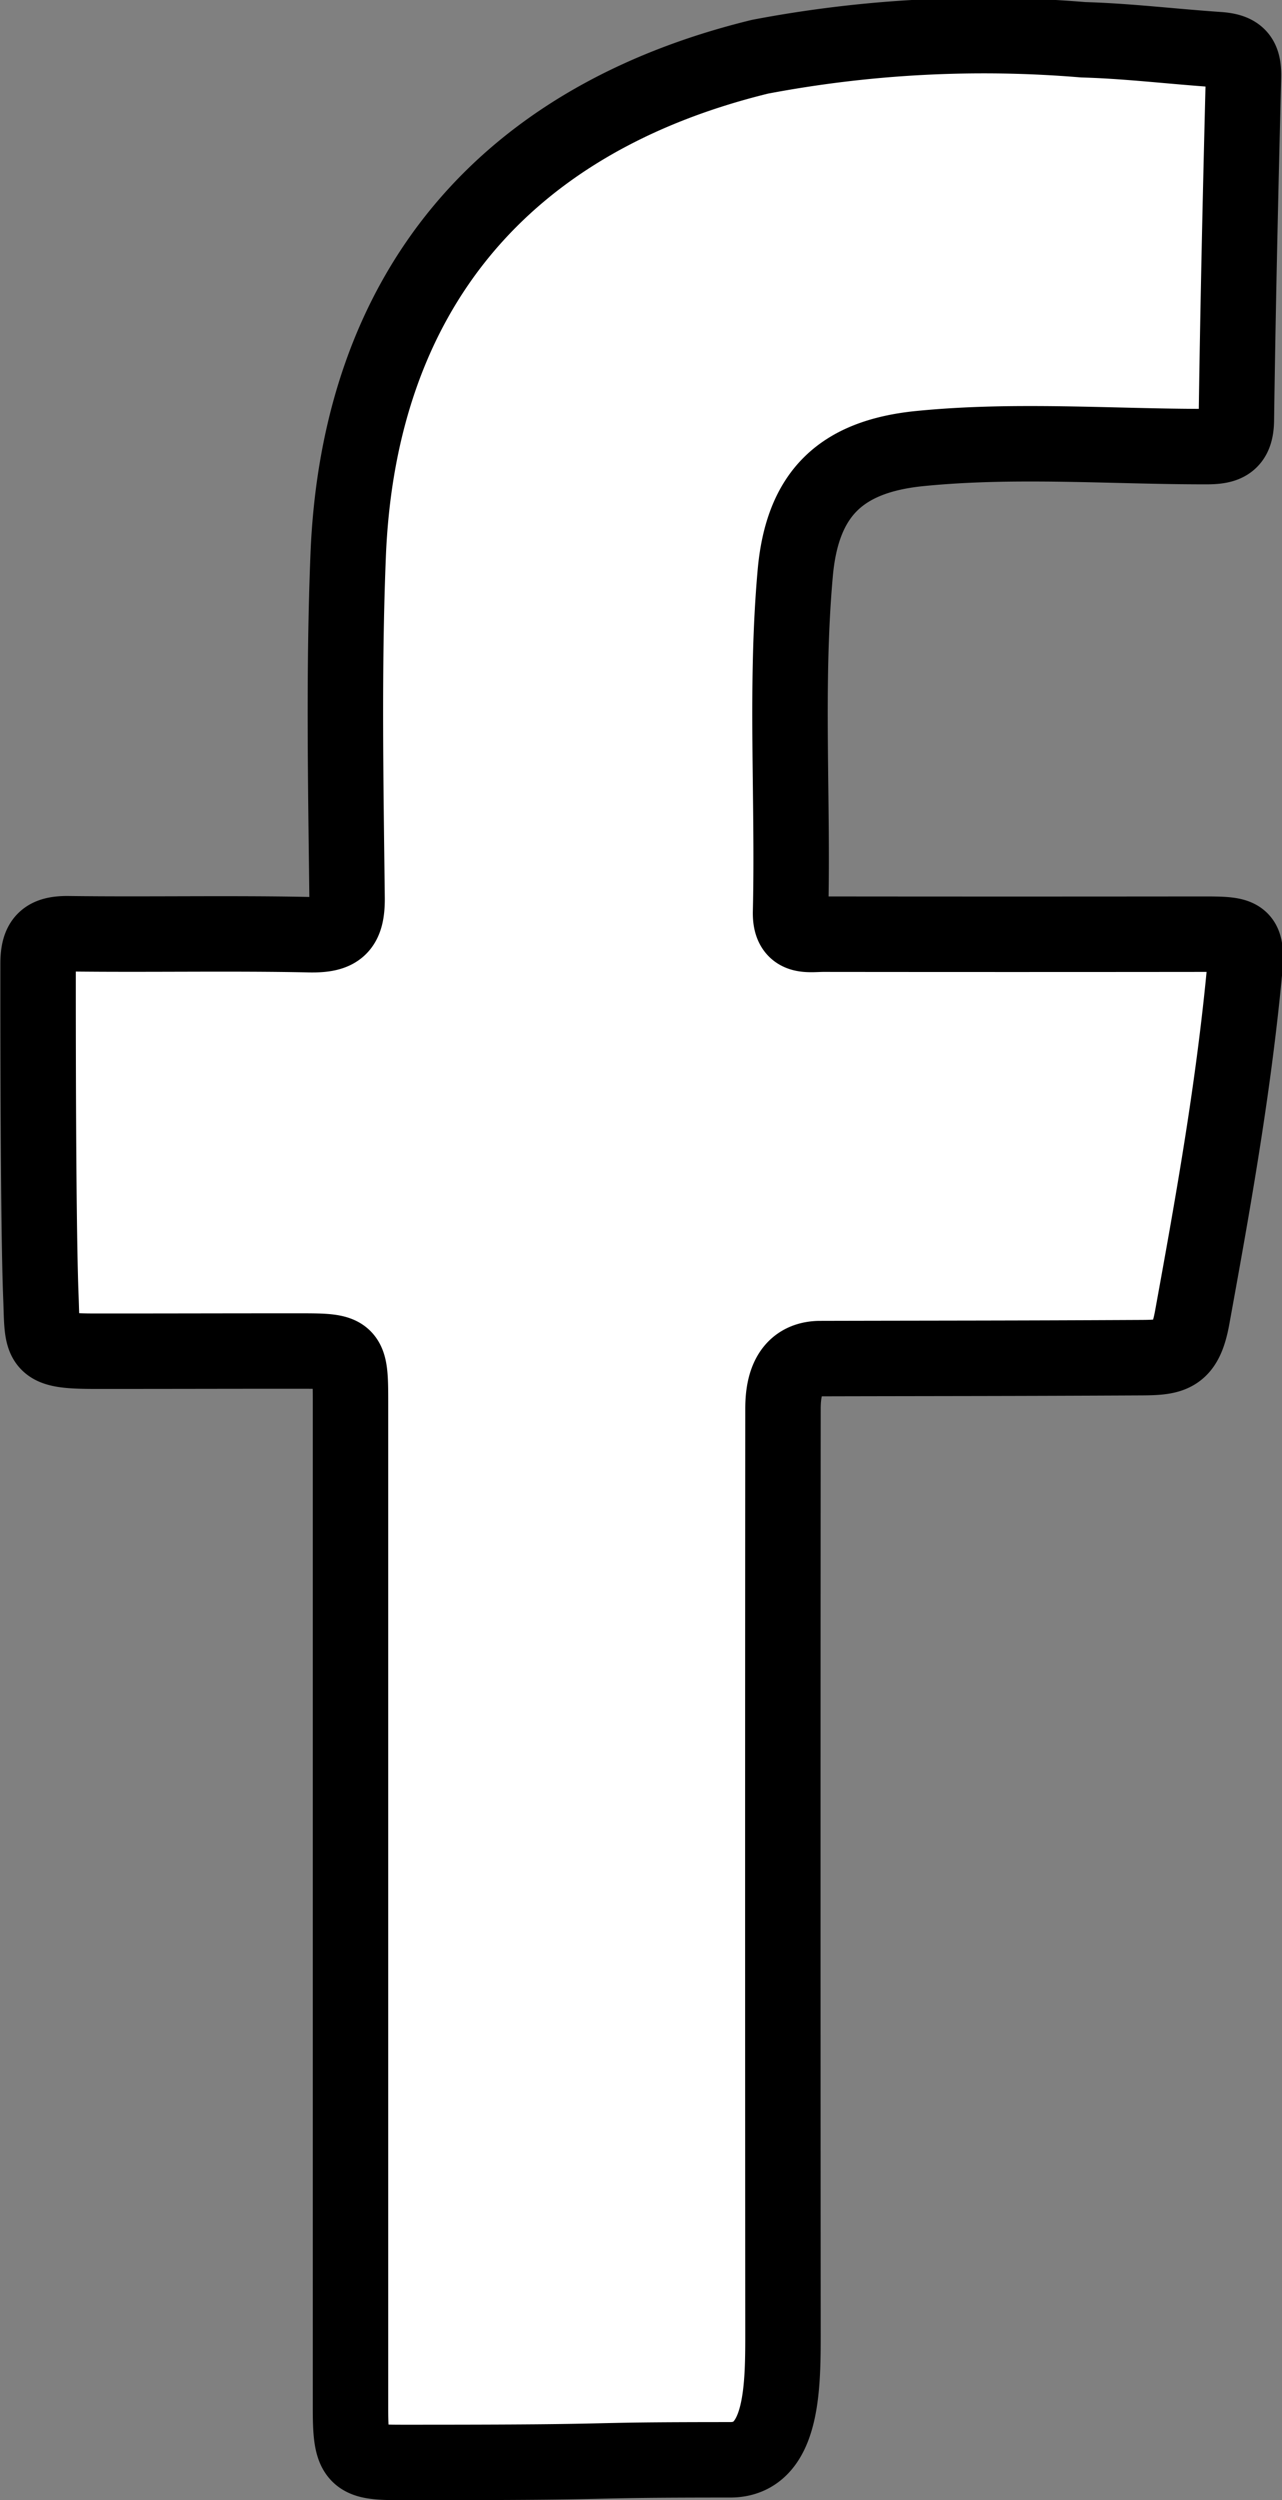 <?xml version="1.0" encoding="UTF-8"?> <svg xmlns="http://www.w3.org/2000/svg" width="33.986" height="66.264" viewBox="0 0 33.986 66.264"><rect x="0" y="0" width="33.986" height="66.264" fill="#808080" stroke="none"/><g id="Group_299" data-name="Group 299" transform="translate(1 0.978)"><path id="Path_20" data-name="Path 20" d="M338.5,1128.723c-.893.025-.959.887-.959,1.341q-.008,12.276,0,24.552c0,1.434-.027,3.293-1.4,3.293-4.444,0-2.343.07-8.445.07-1.448,0-1.62.035-1.62-1.41q0-13.341,0-26.682c0-1.339-.024-1.364-1.332-1.365-2.211,0-3.186.005-5.4.005-1.551,0-1.425-.144-1.476-1.445-.075-1.908-.075-7.263-.074-8.826,0-.606.2-.8.8-.794,2.13.029,4.262-.02,6.391.026.757.016,1.007-.188,1-.973-.035-3.026-.092-6.056.029-9.078.279-6.981,4.114-11.554,10.917-13.218a31.741,31.741,0,0,1,8.568-.45c1.2.035,2.276.171,3.6.263.554.04.661.26.649.744-.077,3.025-.146,6.051-.188,9.076-.008.6-.277.7-.8.7-2.53,0-5.062-.2-7.589.051-2.1.21-3.117,1.2-3.305,3.3-.267,2.988-.053,5.986-.124,8.979-.017.719.465.591.877.592q5,.006,10,0c1.192,0,1.255.006,1.135,1.217-.308,3.118-.853,6.126-1.365,8.944-.181.993-.509,1.058-1.332,1.063C343.474,1128.718,341.925,1128.714,338.5,1128.723Z" transform="translate(-317.784 -1093.693)" fill="#fff" stroke="#000" stroke-linecap="round" stroke-linejoin="round" stroke-width="2"></path></g></svg> 